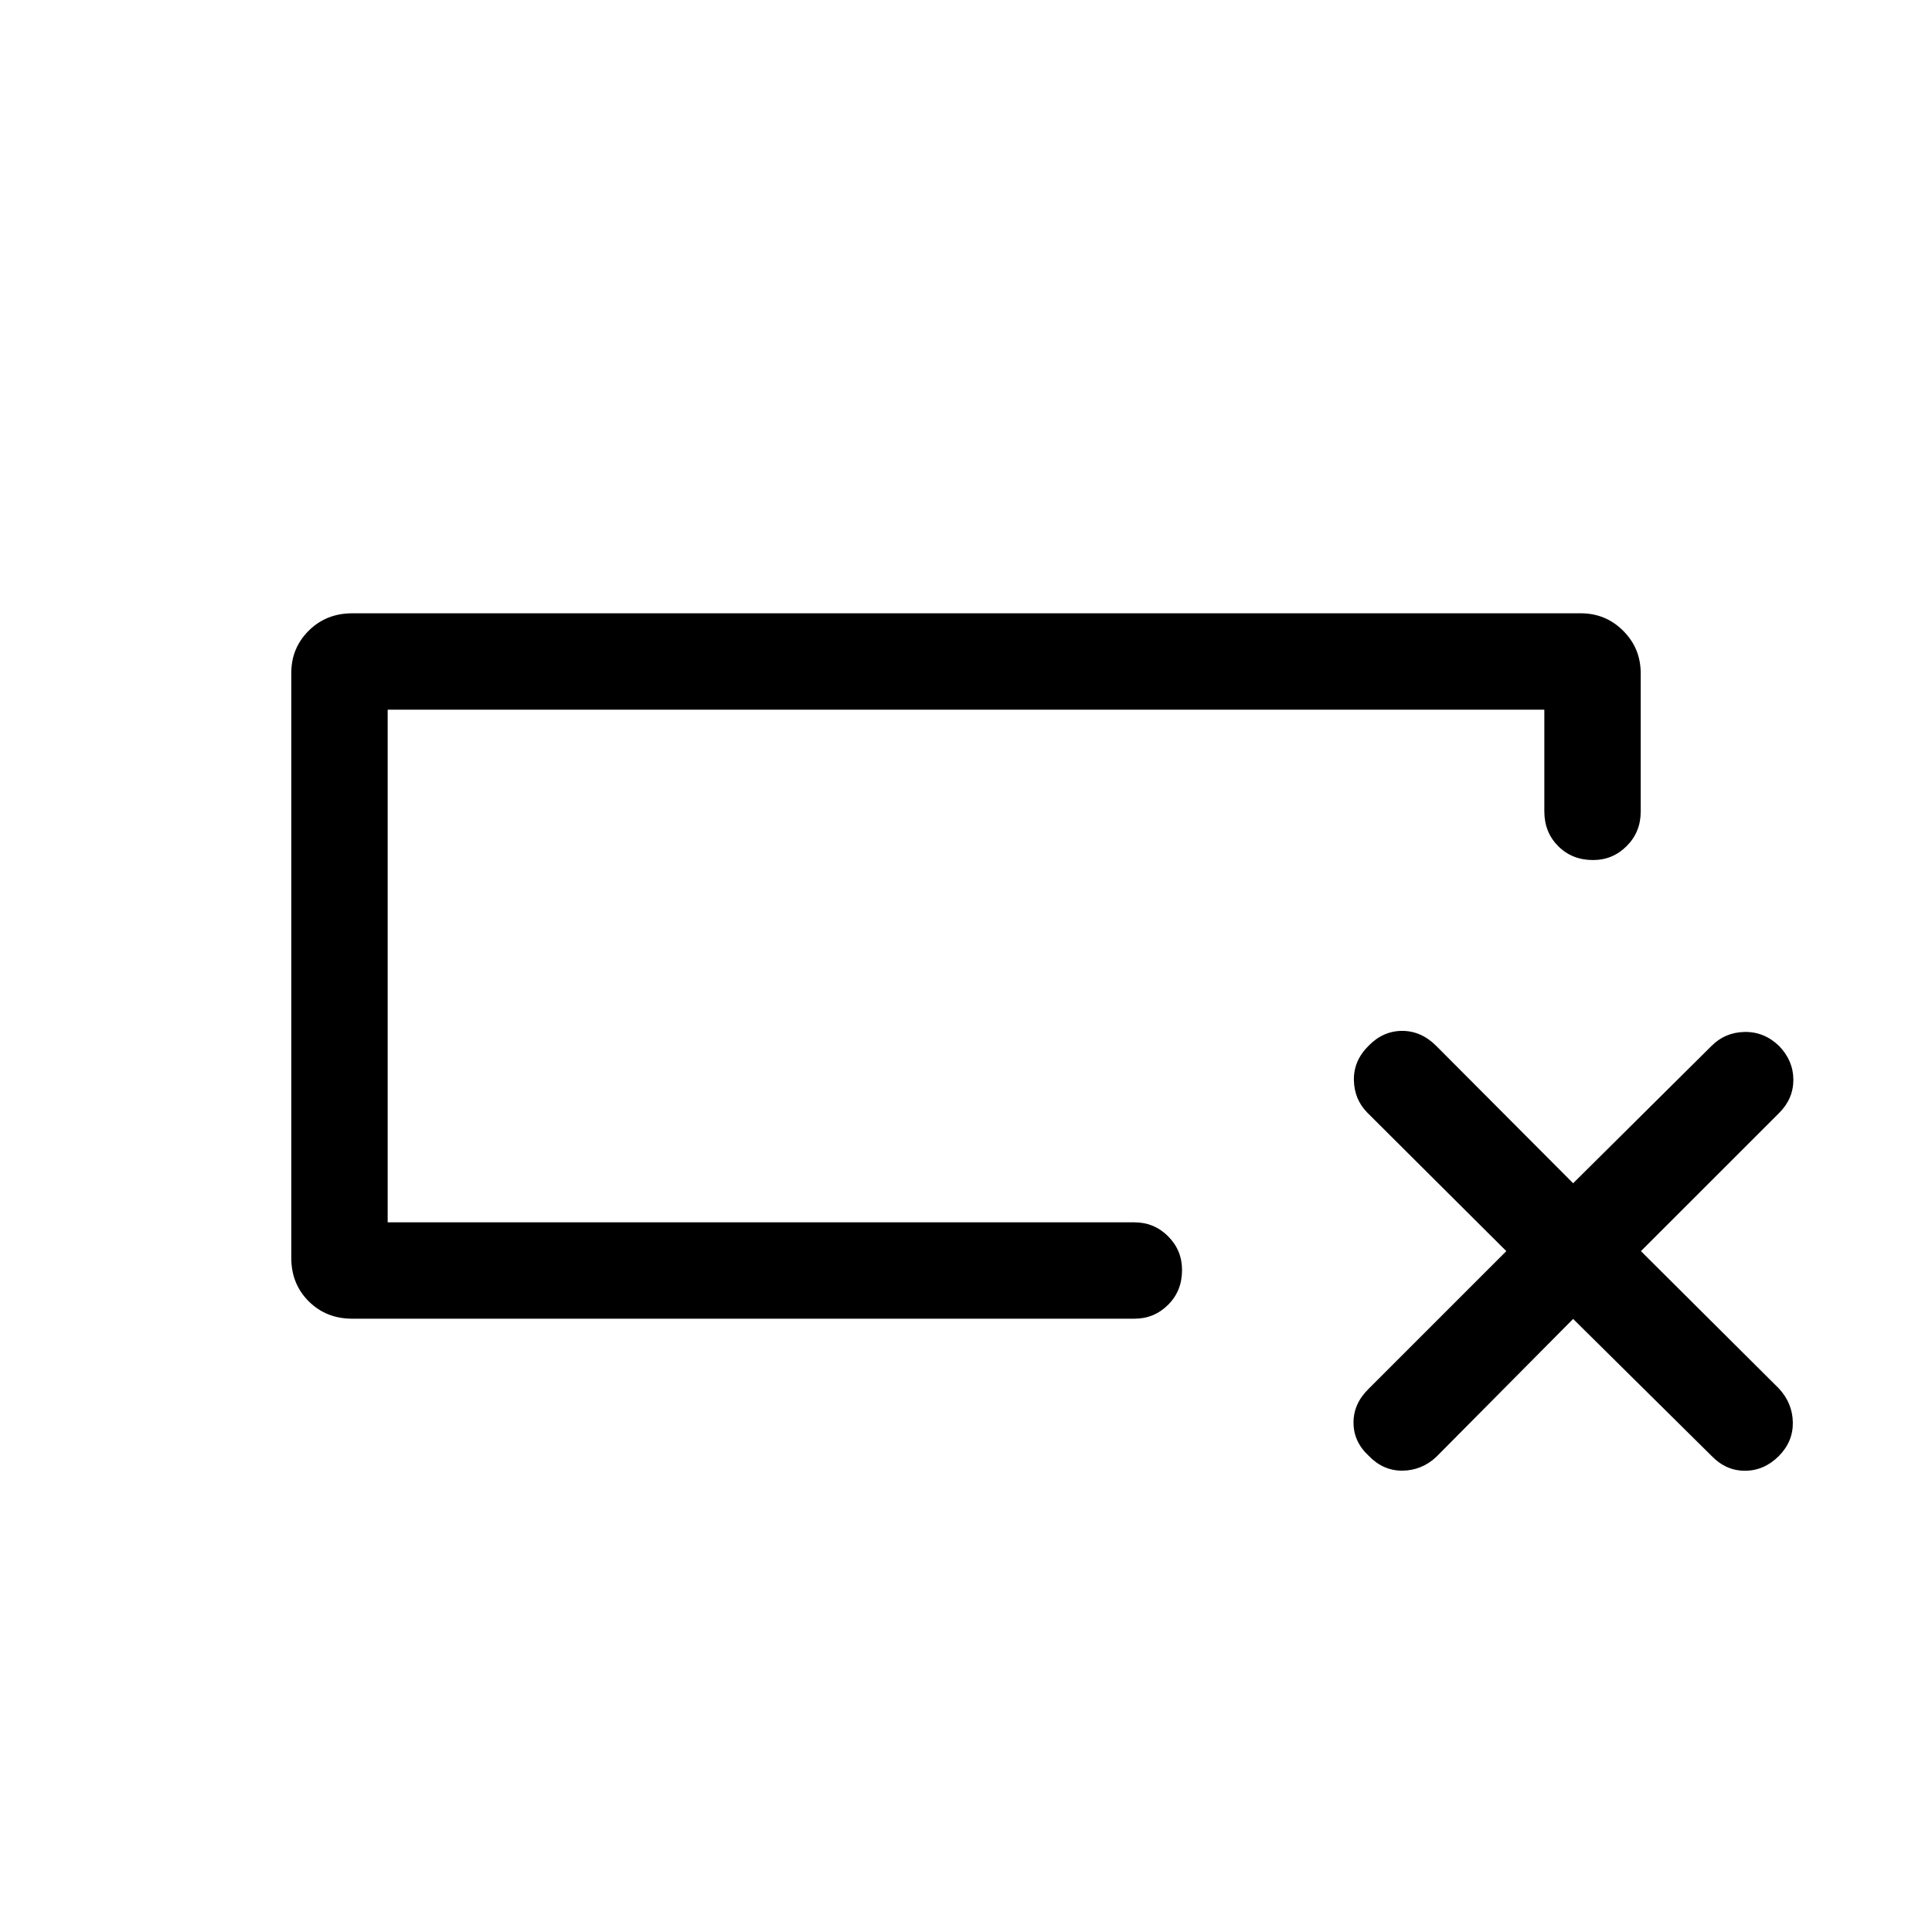 <svg xmlns="http://www.w3.org/2000/svg" height="40" viewBox="0 -960 960 960" width="40"><path d="M175.1-304.74q-13.02 0-21.69-8.63-8.67-8.63-8.67-21.58v-290.67q0-12.36 8.67-21t21.69-8.64h610.32q12.45 0 21.14 8.7 8.7 8.69 8.7 21.14v68.73q0 10.09-6.93 17.06-6.93 6.98-16.77 6.98-10.41 0-17.3-6.9-6.89-6.9-6.89-17.31v-50.51H192.63v254.74h371.04q9.83 0 16.75 6.93 6.93 6.93 6.93 16.76 0 10.41-6.93 17.3-6.92 6.9-16.75 6.9H175.1Zm17.53-47.89v-254.74 254.74Zm589.05 48-68.03 68.58q-7.25 6.73-16.8 6.81-9.56.09-16.77-7.4-7.53-7-7.53-16.48 0-9.47 7.51-16.78l68.42-68.42-68.92-68.66q-6.62-6.62-6.82-16.28-.19-9.65 7.26-17.07 7.26-7.43 16.73-7.43t16.9 7.43l68.05 68.28 68.81-68.28q6.73-6.73 16.43-6.9 9.71-.17 17.11 6.98 7.08 7.34 7.08 16.81 0 9.48-7.16 16.57l-68.58 68.55 68.58 68.28q6.73 7.26 6.9 16.81.16 9.55-6.99 16.76-7.33 7.28-16.81 7.28-9.47 0-16.56-7.36l-68.81-68.08Z"/></svg>